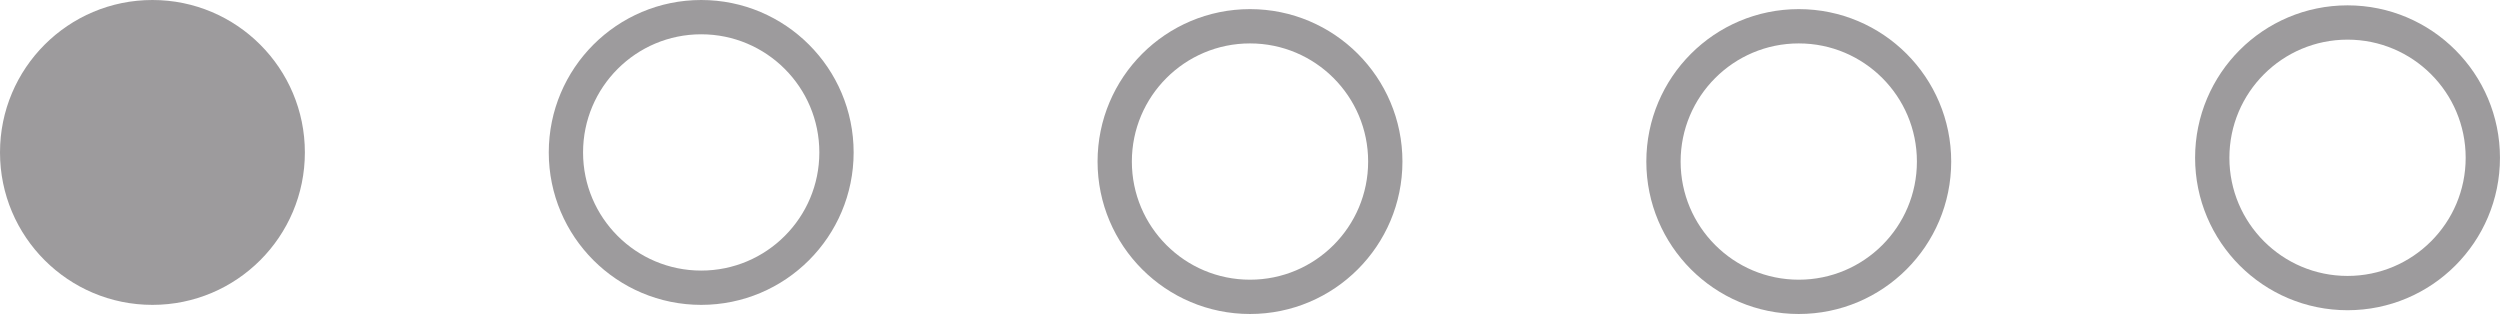 <svg xmlns="http://www.w3.org/2000/svg" width="72.9" height="9.156" viewBox="0 0 72.9 9.156">
  <g id="Group_2691" data-name="Group 2691" transform="translate(-159.596 -561.844)">
    <g id="Path_931" data-name="Path 931" transform="translate(159.596 561.844)" fill="#9d9b9d">
      <path d="M 4.445 8.39 C 2.27 8.39 0.5 6.62 0.5 4.445 C 0.5 2.27 2.27 0.5 4.445 0.5 C 6.62 0.5 8.39 2.27 8.39 4.445 C 8.39 6.62 6.62 8.39 4.445 8.39 Z" stroke="none"/>
      <path d="M 4.445 1 C 2.545 1 1 2.545 1 4.445 C 1 6.345 2.545 7.89 4.445 7.89 C 6.345 7.89 7.89 6.345 7.89 4.445 C 7.89 2.545 6.345 1 4.445 1 M 4.445 -1.9073486328125e-06 C 6.9 -1.9073486328125e-06 8.89 1.99 8.89 4.445 C 8.89 6.9 6.9 8.89 4.445 8.89 C 1.99 8.89 -1.9073486328125e-06 6.9 -1.9073486328125e-06 4.445 C -1.9073486328125e-06 1.99 1.99 -1.9073486328125e-06 4.445 -1.9073486328125e-06 Z" stroke="none" fill="#9d9b9d"/>
    </g>
    <g id="Ellipse_228" data-name="Ellipse 228" transform="translate(175.598 561.844)" fill="none" stroke="#9d9b9d" stroke-width="1">
      <circle cx="4.445" cy="4.445" r="4.445" stroke="none"/>
      <circle cx="4.445" cy="4.445" r="3.945" fill="none"/>
    </g>
    <g id="Ellipse_315" data-name="Ellipse 315" transform="translate(191.601 562.11)" fill="none" stroke="#9d9b9d" stroke-width="1">
      <circle cx="4.445" cy="4.445" r="4.445" stroke="none"/>
      <circle cx="4.445" cy="4.445" r="3.945" fill="none"/>
    </g>
    <g id="Ellipse_316" data-name="Ellipse 316" transform="translate(207.603 562.11)" fill="none" stroke="#9d9b9d" stroke-width="1">
      <circle cx="4.445" cy="4.445" r="4.445" stroke="none"/>
      <circle cx="4.445" cy="4.445" r="3.945" fill="none"/>
    </g>
    <g id="Ellipse_317" data-name="Ellipse 317" transform="translate(223.605 562)" fill="none" stroke="#9d9b9d" stroke-width="1">
      <circle cx="4.445" cy="4.445" r="4.445" stroke="none"/>
      <circle cx="4.445" cy="4.445" r="3.945" fill="none"/>
    </g>
  </g>
</svg>
